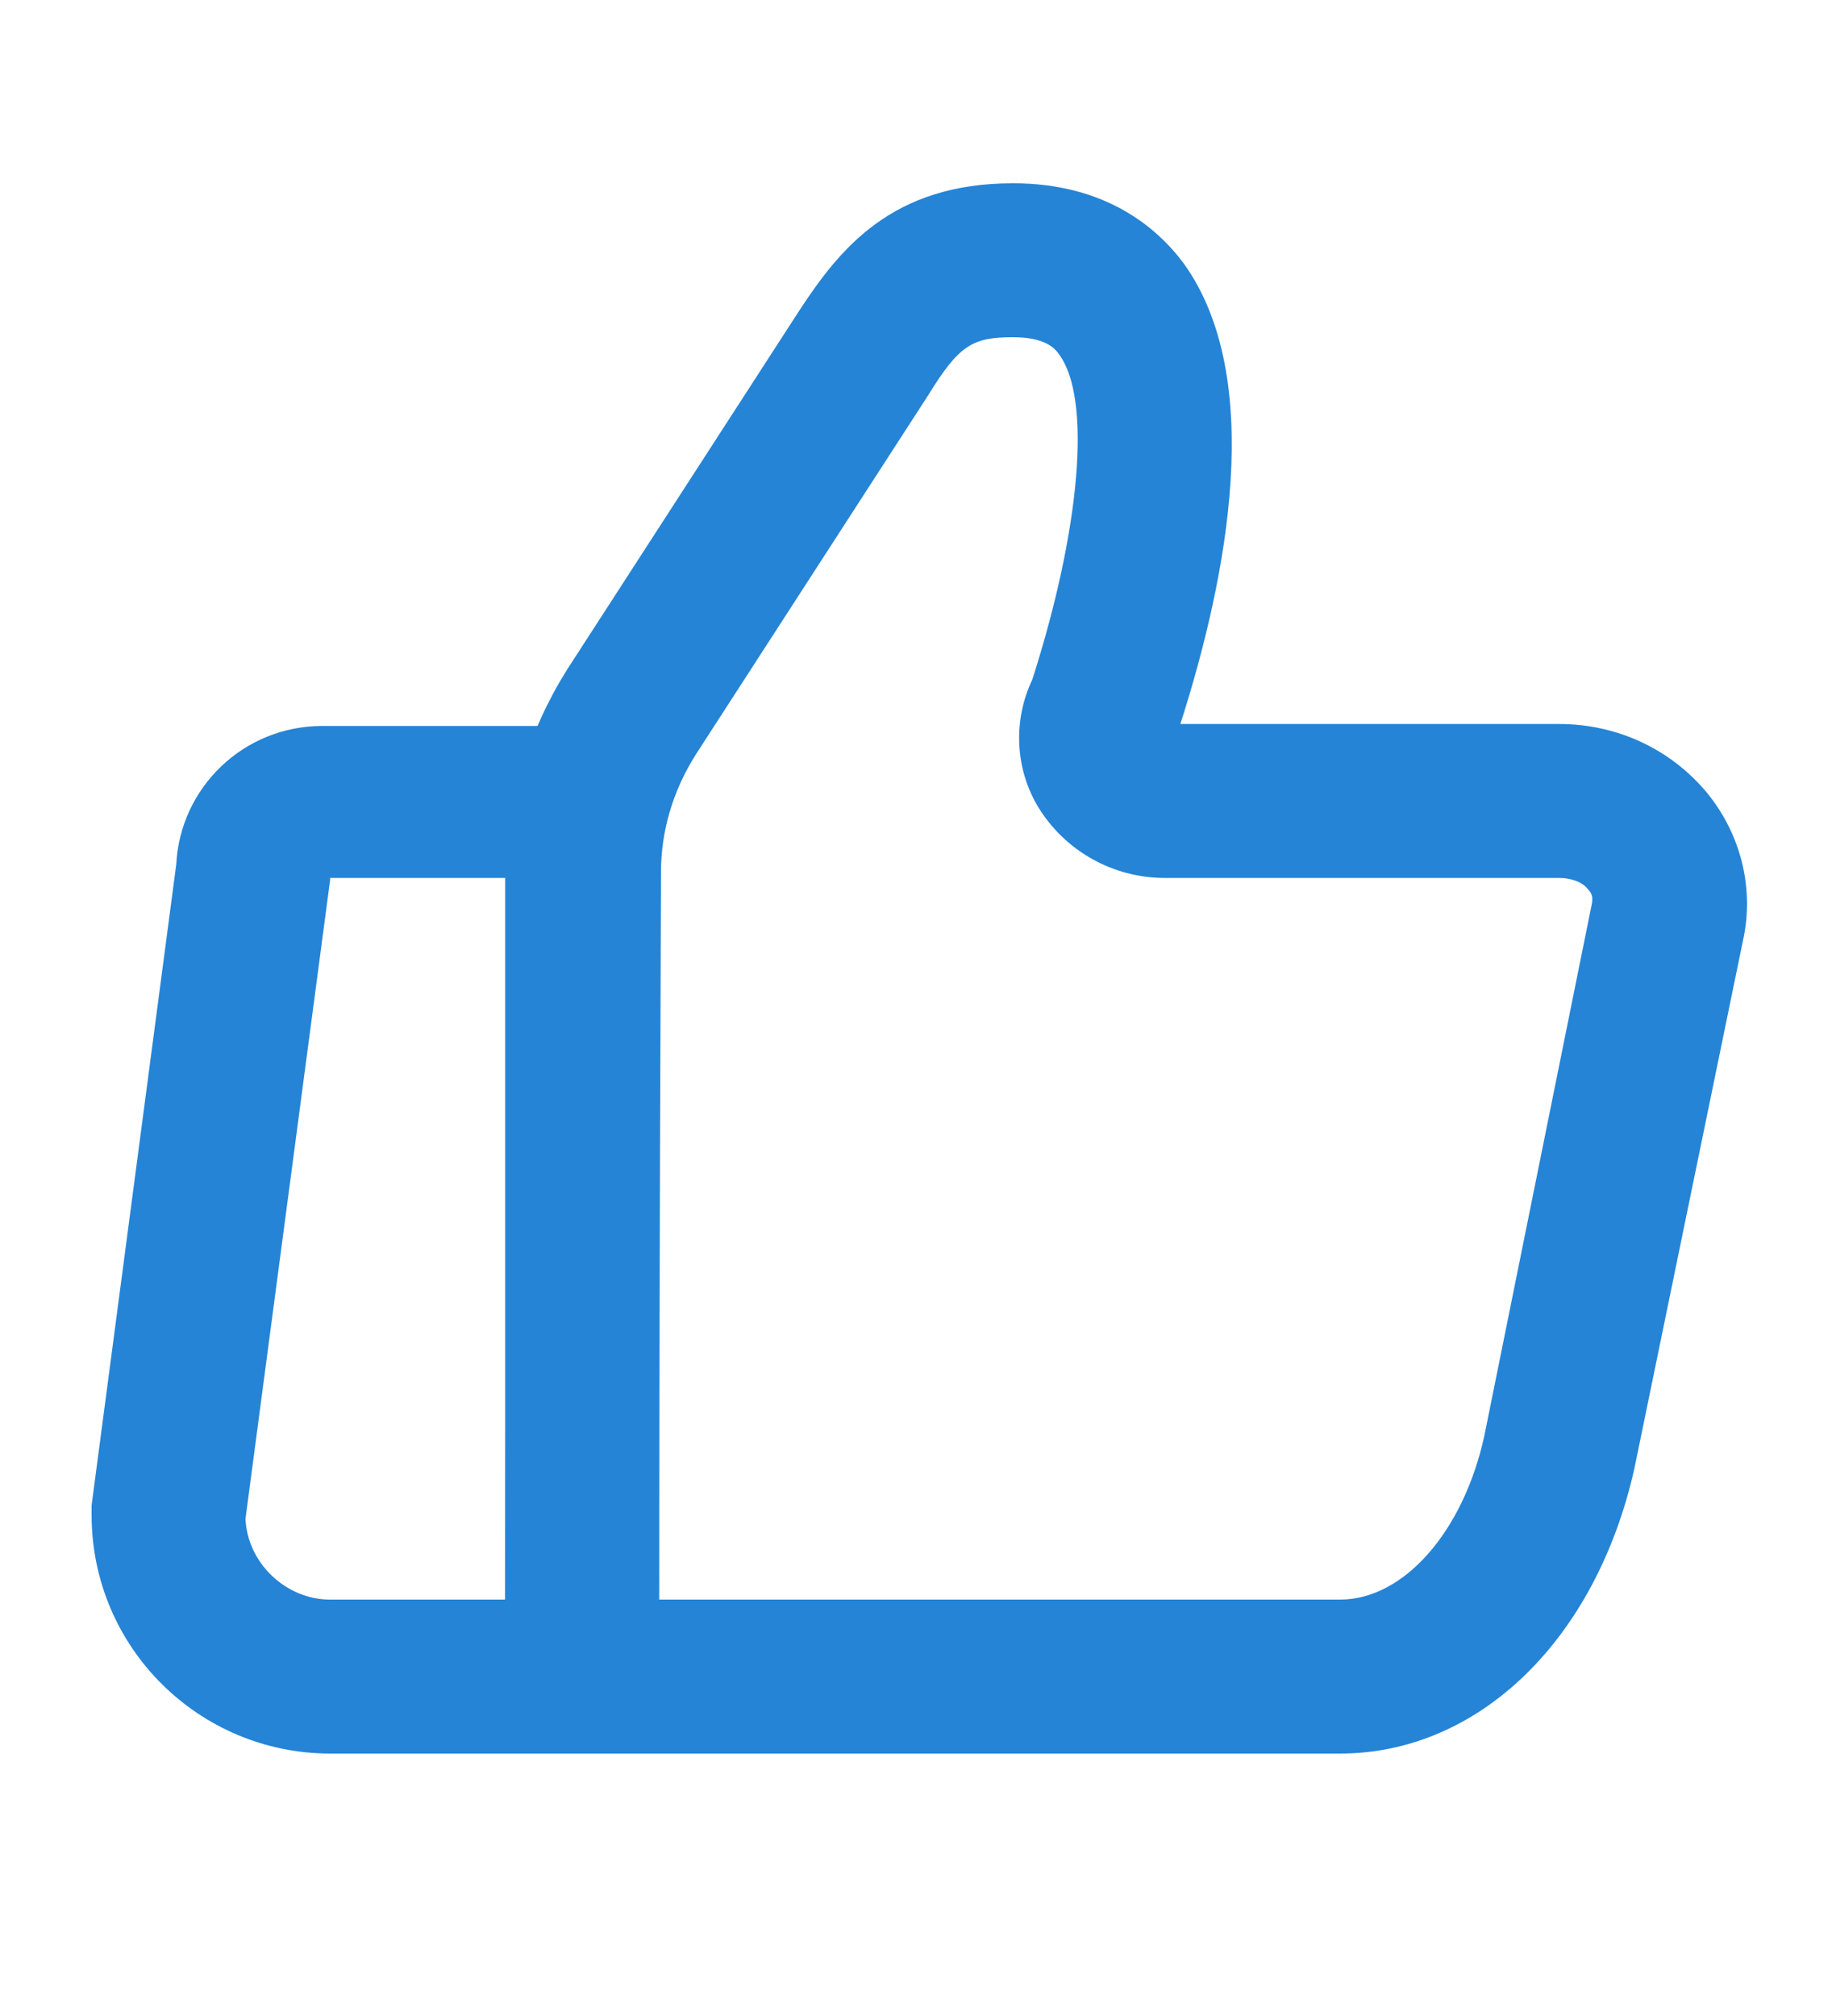 <?xml version="1.0" encoding="UTF-8"?>
<svg width="20px" height="22px" viewBox="0 0 20 22" version="1.1" xmlns="http://www.w3.org/2000/svg" xmlns:xlink="http://www.w3.org/1999/xlink">
    <!-- Generator: Sketch 55 (78076) - https://sketchapp.com -->
    <title>点赞数量</title>
    <desc>Created with Sketch.</desc>
    <g id="点赞数量" stroke="none" stroke-width="1" fill="none" fill-rule="evenodd">
        <path d="M14.629,19.136 L5.515,19.136 L5.515,18.296 C5.515,16.742 5.536,9.518 5.536,9.518 C5.536,8.741 5.767,7.985 6.187,7.313 L8.728,3.386 C9.169,2.714 9.736,2 11.059,2 C12.067,2 12.634,2.483 12.928,2.882 C13.81,4.121 13.411,6.263 12.886,7.901 L17.023,7.901 C17.653,7.901 18.241,8.174 18.64,8.657 C18.997,9.098 19.144,9.665 19.039,10.211 L17.842,16.028 C17.422,17.897 16.141,19.136 14.629,19.136 Z M7.195,17.456 L14.629,17.456 C15.322,17.456 15.973,16.721 16.204,15.671 L17.38,9.854 C17.38,9.833 17.401,9.77 17.338,9.707 C17.275,9.623 17.149,9.581 17.023,9.581 L12.718,9.581 C12.151,9.581 11.626,9.287 11.332,8.804 C11.08,8.384 11.059,7.859 11.269,7.418 C11.794,5.78 11.92,4.352 11.563,3.869 C11.521,3.806 11.416,3.68 11.059,3.68 C10.618,3.68 10.471,3.764 10.135,4.31 L7.594,8.237 C7.342,8.636 7.216,9.077 7.216,9.518 C7.216,9.518 7.195,15.041 7.195,17.456 Z" id="形状" fill="#2584D6" fill-rule="nonzero"></path>
        <path d="M7.195,19.136 L3.604,19.136 C2.176,19.136 1,17.981 1,16.532 L1,16.427 L1.924,9.434 C1.966,8.594 2.659,7.922 3.52,7.922 L7.195,7.922 L7.195,19.136 Z M2.68,16.574 C2.701,17.057 3.121,17.456 3.604,17.456 L5.515,17.456 L5.515,9.581 L3.604,9.581 L3.604,9.602 L2.68,16.574 Z" id="形状" fill="#2584D6" fill-rule="nonzero"></path>
    </g>
</svg>